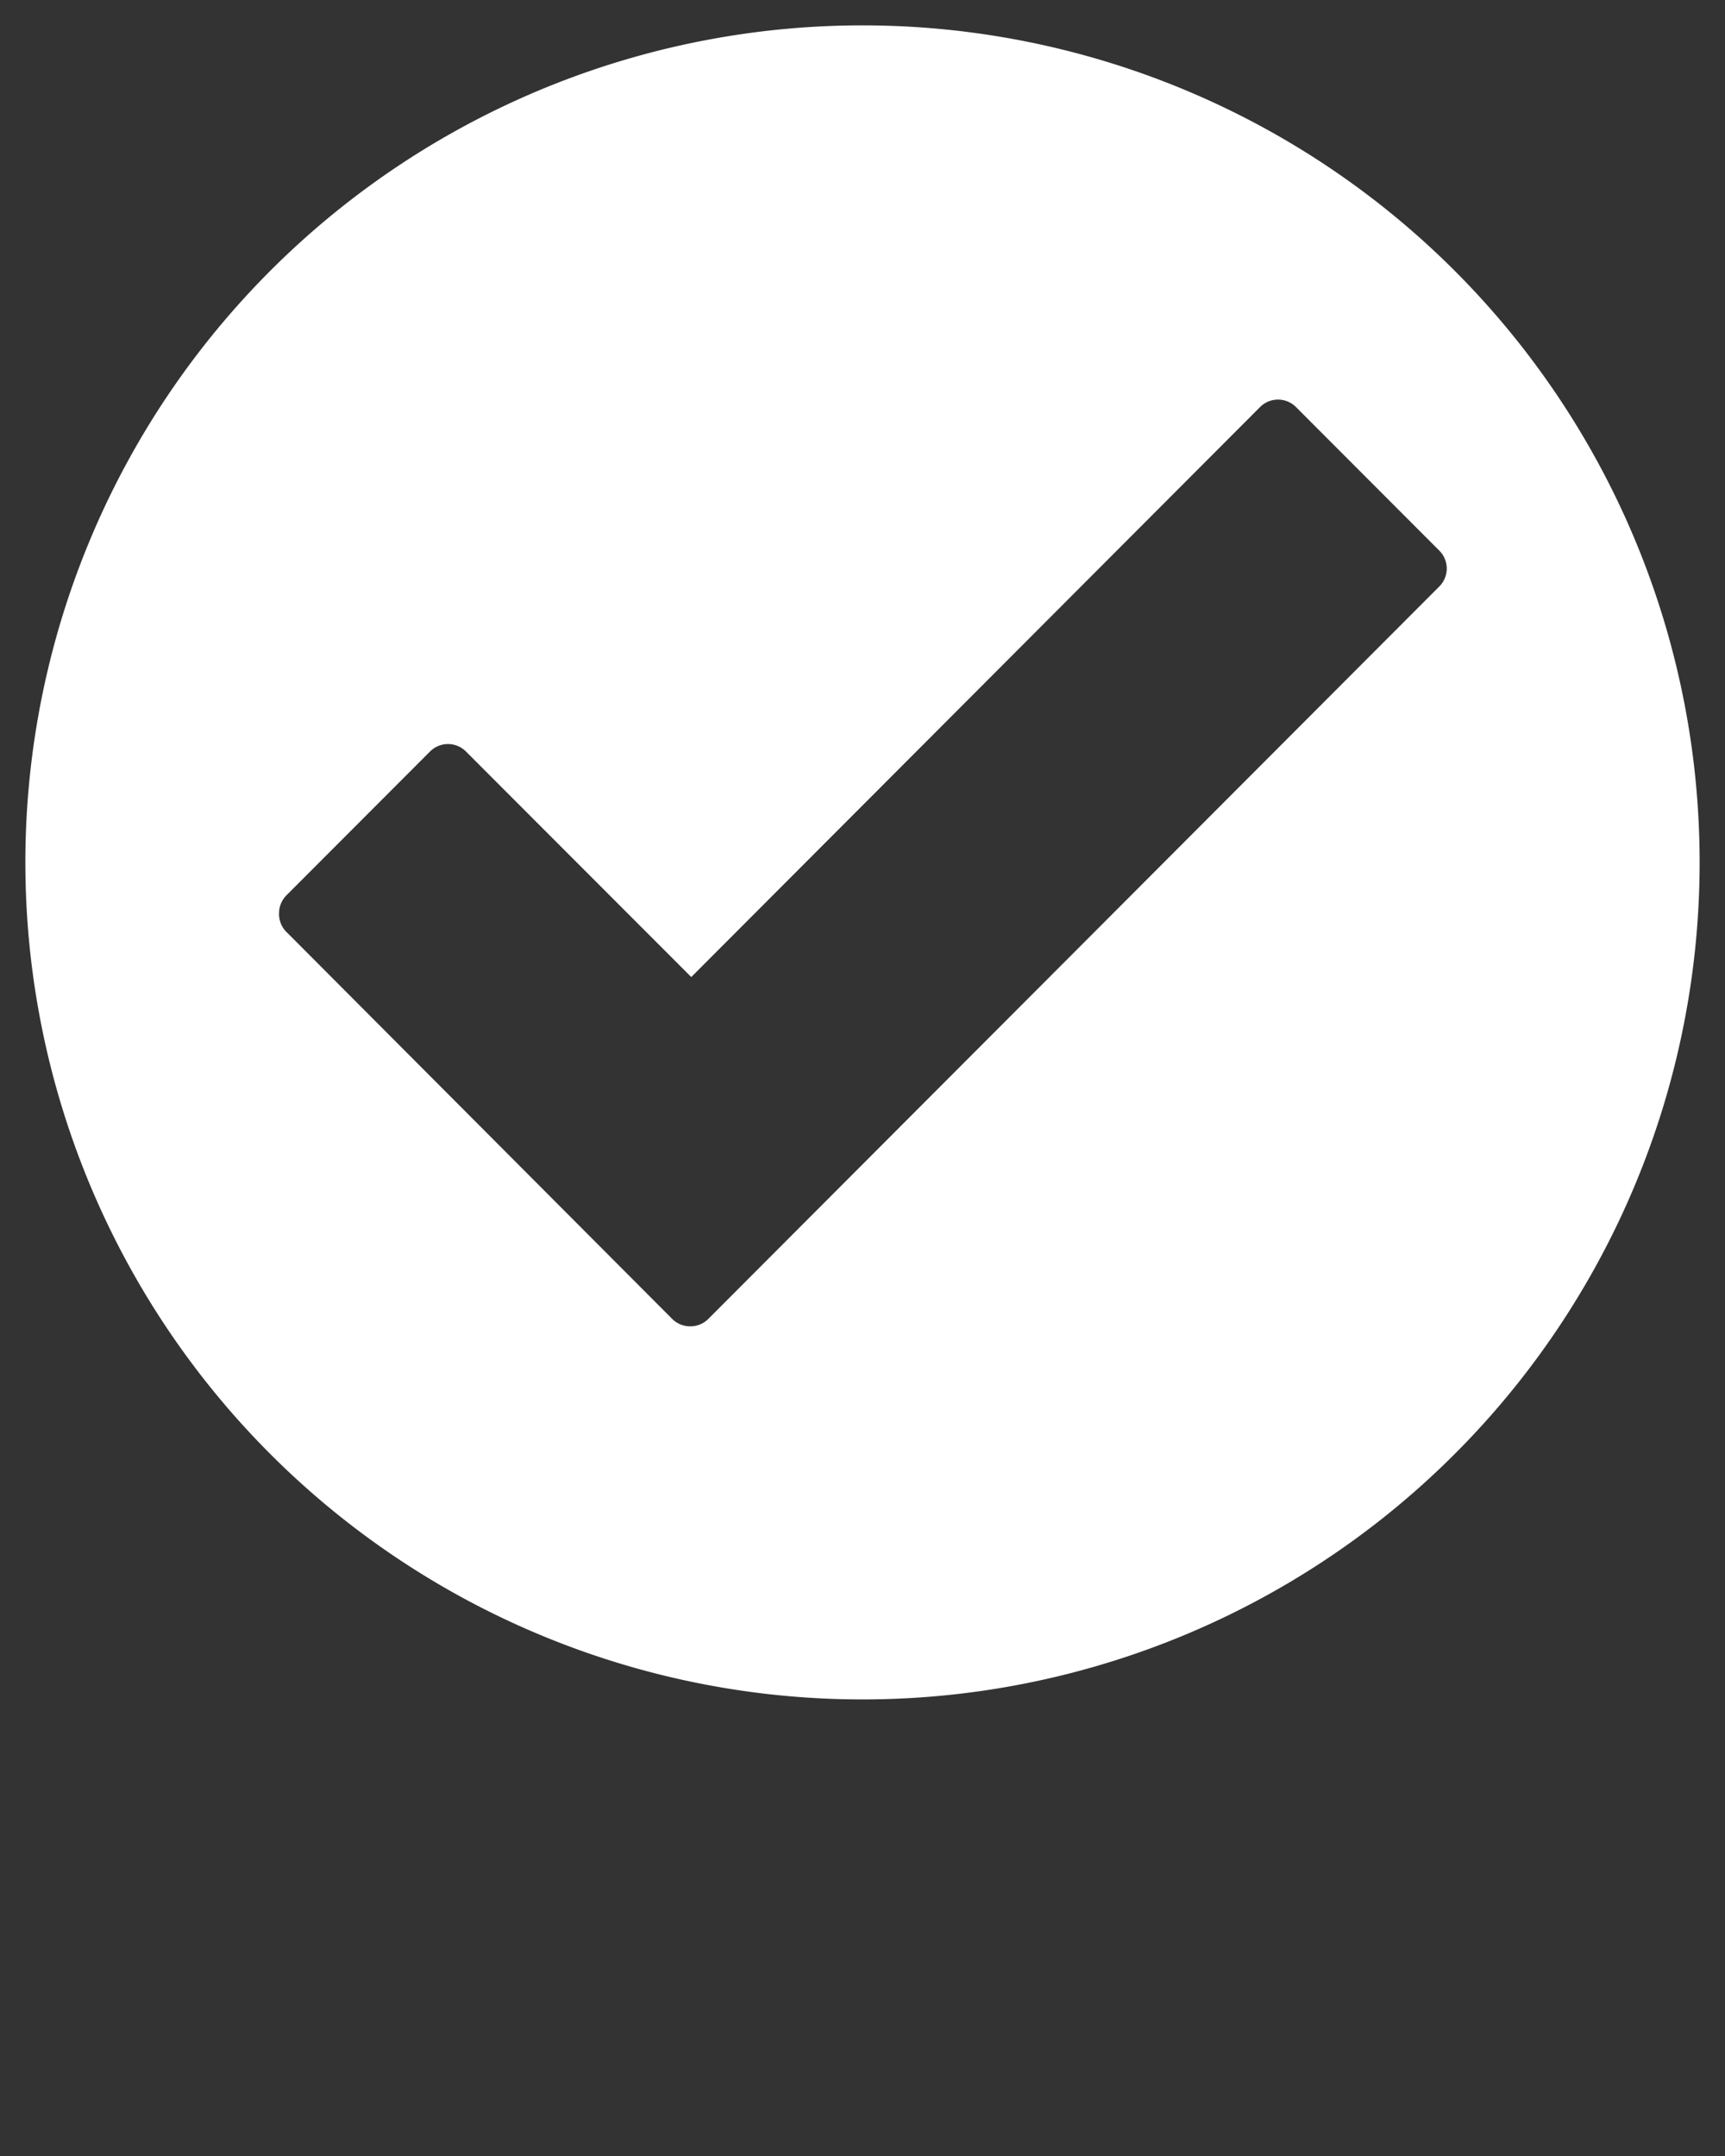 <svg xmlns="http://www.w3.org/2000/svg" viewBox="0 0 68 85" x="0px" y="0px" fill="#fff">
	<rect x="0" y="0" width="68" height="85" fill="#333333" stroke="none"/>
	<g>
		<path d="M34,1A33,33,0,1,0,67,34,33,33,0,0,0,34,1ZM56.74,23.12,27.92,52a1,1,0,0,1-.71.29A1,1,0,0,1,26.5,52L11.26,36.71A1,1,0,0,1,11,36a1,1,0,0,1,.3-.71l5.65-5.66a1,1,0,0,1,1.42,0l8.88,8.89L49.67,16.05a1,1,0,0,1,1.42,0l5.65,5.66a1,1,0,0,1,0,1.41Z" />
	</g>
</svg>
